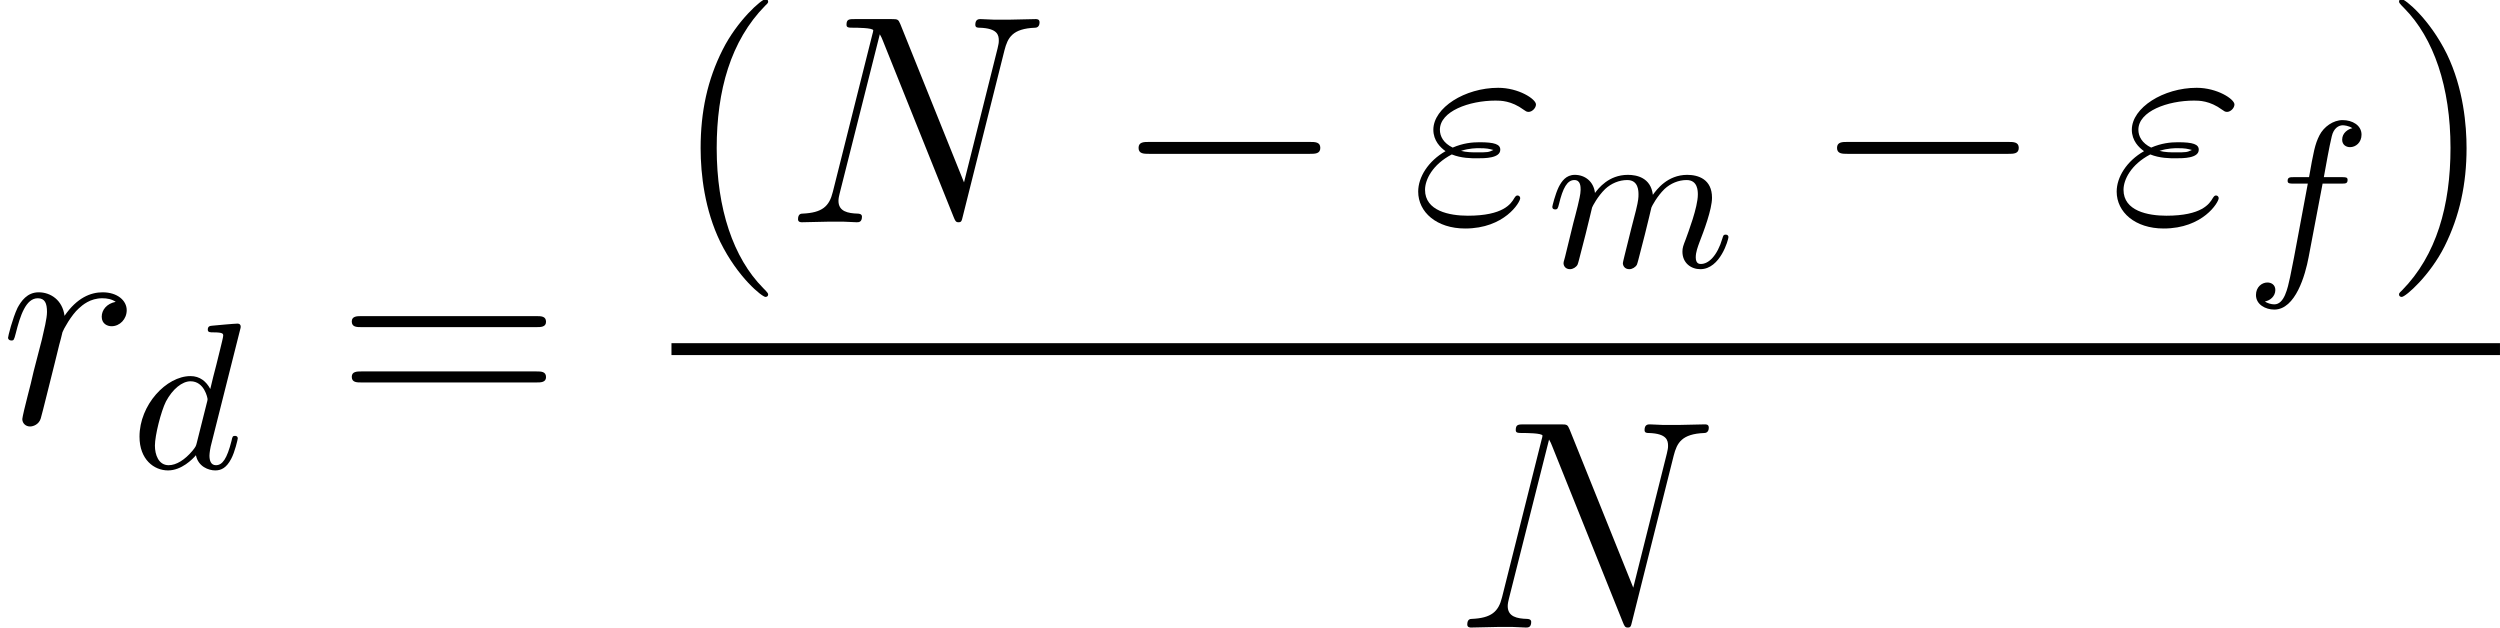 <?xml version='1.0' encoding='UTF-8'?>
<!-- This file was generated by dvisvgm 1.15.1 -->
<svg height='27.323pt' version='1.1' viewBox='139.22 -27.323 108.85 27.323' width='108.85pt' xmlns='http://www.w3.org/2000/svg' xmlns:xlink='http://www.w3.org/1999/xlink'>
<defs>
<path d='M8.535 -2.979C8.755 -2.979 8.988 -2.979 8.988 -3.238S8.755 -3.497 8.535 -3.497H1.528C1.308 -3.497 1.075 -3.497 1.075 -3.238S1.308 -2.979 1.528 -2.979H8.535Z' id='g0-0'/>
<path d='M1.8 -2.953C2.215 -2.785 2.655 -2.785 2.901 -2.785C3.238 -2.785 3.911 -2.785 3.911 -3.16C3.911 -3.393 3.665 -3.484 3.005 -3.484C2.681 -3.484 2.292 -3.445 1.839 -3.251C1.438 -3.445 1.282 -3.743 1.282 -4.028C1.282 -4.831 2.551 -5.297 3.704 -5.297C3.924 -5.297 4.391 -5.297 4.934 -4.896C5.012 -4.844 5.051 -4.805 5.142 -4.805C5.297 -4.805 5.465 -4.973 5.465 -5.129C5.465 -5.362 4.714 -5.854 3.821 -5.854C2.37 -5.854 0.997 -4.986 0.997 -4.028C0.997 -3.549 1.308 -3.251 1.528 -3.095C0.777 -2.668 0.337 -1.969 0.337 -1.334C0.337 -0.44 1.14 0.272 2.383 0.272C4.093 0.272 4.779 -0.868 4.779 -1.049C4.779 -1.114 4.727 -1.166 4.663 -1.166S4.572 -1.127 4.52 -1.049C4.378 -0.803 4.041 -0.285 2.5 -0.285C1.697 -0.285 0.635 -0.492 0.635 -1.412C0.635 -1.852 0.958 -2.513 1.8 -2.953ZM2.202 -3.108C2.551 -3.225 2.888 -3.225 2.979 -3.225C3.341 -3.225 3.406 -3.199 3.613 -3.147C3.393 -3.044 3.367 -3.044 2.901 -3.044C2.668 -3.044 2.461 -3.044 2.202 -3.108Z' id='g2-34'/>
<path d='M9.584 -7.486C9.727 -8.043 9.934 -8.431 10.918 -8.47C10.957 -8.47 11.112 -8.483 11.112 -8.703C11.112 -8.846 10.996 -8.846 10.944 -8.846C10.685 -8.846 10.024 -8.82 9.765 -8.82H9.144C8.962 -8.82 8.729 -8.846 8.548 -8.846C8.47 -8.846 8.315 -8.846 8.315 -8.6C8.315 -8.47 8.418 -8.47 8.509 -8.47C9.286 -8.444 9.338 -8.146 9.338 -7.913C9.338 -7.797 9.325 -7.758 9.286 -7.577L7.823 -1.735L5.051 -8.626C4.96 -8.833 4.947 -8.846 4.663 -8.846H3.082C2.823 -8.846 2.707 -8.846 2.707 -8.6C2.707 -8.47 2.798 -8.47 3.044 -8.47C3.108 -8.47 3.872 -8.47 3.872 -8.354C3.872 -8.328 3.847 -8.224 3.834 -8.185L2.111 -1.321C1.956 -0.686 1.645 -0.414 0.79 -0.376C0.725 -0.376 0.596 -0.363 0.596 -0.13C0.596 0 0.725 0 0.764 0C1.023 0 1.684 -0.026 1.943 -0.026H2.564C2.746 -0.026 2.966 0 3.147 0C3.238 0 3.38 0 3.38 -0.246C3.38 -0.363 3.251 -0.376 3.199 -0.376C2.772 -0.389 2.357 -0.466 2.357 -0.933C2.357 -1.036 2.383 -1.153 2.409 -1.256L4.157 -8.185C4.235 -8.056 4.235 -8.03 4.287 -7.913L7.369 -0.233C7.434 -0.078 7.46 0 7.577 0C7.706 0 7.719 -0.039 7.771 -0.259L9.584 -7.486Z' id='g2-78'/>
<path d='M5.038 -5.297C4.637 -5.219 4.429 -4.934 4.429 -4.65C4.429 -4.339 4.675 -4.235 4.857 -4.235C5.219 -4.235 5.517 -4.546 5.517 -4.934C5.517 -5.349 5.116 -5.712 4.468 -5.712C3.95 -5.712 3.354 -5.478 2.81 -4.688C2.72 -5.375 2.202 -5.712 1.684 -5.712C1.179 -5.712 0.92 -5.323 0.764 -5.038C0.544 -4.572 0.35 -3.795 0.35 -3.73C0.35 -3.678 0.401 -3.613 0.492 -3.613C0.596 -3.613 0.609 -3.626 0.686 -3.924C0.881 -4.701 1.127 -5.453 1.645 -5.453C1.956 -5.453 2.046 -5.232 2.046 -4.857C2.046 -4.572 1.917 -4.067 1.826 -3.665L1.464 -2.267C1.412 -2.02 1.269 -1.438 1.204 -1.204C1.114 -0.868 0.971 -0.259 0.971 -0.194C0.971 -0.013 1.114 0.13 1.308 0.13C1.451 0.13 1.697 0.039 1.774 -0.22C1.813 -0.324 2.292 -2.279 2.37 -2.577C2.435 -2.862 2.513 -3.134 2.577 -3.419C2.629 -3.6 2.681 -3.808 2.72 -3.976C2.759 -4.093 3.108 -4.727 3.432 -5.012C3.588 -5.155 3.924 -5.453 4.455 -5.453C4.663 -5.453 4.87 -5.414 5.038 -5.297Z' id='g2-114'/>
<path d='M4.209 3.147C4.209 3.108 4.209 3.082 3.989 2.862C2.694 1.554 1.969 -0.583 1.969 -3.225C1.969 -5.737 2.577 -7.9 4.08 -9.429C4.209 -9.545 4.209 -9.571 4.209 -9.61C4.209 -9.688 4.144 -9.714 4.093 -9.714C3.924 -9.714 2.862 -8.781 2.228 -7.512C1.567 -6.204 1.269 -4.818 1.269 -3.225C1.269 -2.072 1.451 -0.531 2.124 0.855C2.888 2.409 3.95 3.251 4.093 3.251C4.144 3.251 4.209 3.225 4.209 3.147Z' id='g3-40'/>
<path d='M3.652 -3.225C3.652 -4.209 3.523 -5.815 2.798 -7.318C2.033 -8.872 0.971 -9.714 0.829 -9.714C0.777 -9.714 0.712 -9.688 0.712 -9.61C0.712 -9.571 0.712 -9.545 0.933 -9.325C2.228 -8.017 2.953 -5.88 2.953 -3.238C2.953 -0.725 2.344 1.438 0.842 2.966C0.712 3.082 0.712 3.108 0.712 3.147C0.712 3.225 0.777 3.251 0.829 3.251C0.997 3.251 2.059 2.318 2.694 1.049C3.354 -0.272 3.652 -1.671 3.652 -3.225Z' id='g3-41'/>
<path d='M8.742 -4.196C8.924 -4.196 9.157 -4.196 9.157 -4.429C9.157 -4.675 8.936 -4.675 8.742 -4.675H1.114C0.933 -4.675 0.699 -4.675 0.699 -4.442C0.699 -4.196 0.92 -4.196 1.114 -4.196H8.742ZM8.742 -1.787C8.924 -1.787 9.157 -1.787 9.157 -2.02C9.157 -2.267 8.936 -2.267 8.742 -2.267H1.114C0.933 -2.267 0.699 -2.267 0.699 -2.033C0.699 -1.787 0.92 -1.787 1.114 -1.787H8.742Z' id='g3-61'/>
<path d='M4.751 -5.984C4.787 -6.11 4.787 -6.129 4.787 -6.165C4.787 -6.246 4.732 -6.292 4.651 -6.292C4.524 -6.292 3.726 -6.219 3.545 -6.201C3.454 -6.192 3.354 -6.183 3.354 -6.029C3.354 -5.911 3.454 -5.911 3.599 -5.911C4.025 -5.911 4.025 -5.848 4.025 -5.766C4.025 -5.702 3.944 -5.385 3.898 -5.195L3.726 -4.497C3.635 -4.152 3.545 -3.799 3.463 -3.445C3.291 -3.771 3.01 -4.007 2.602 -4.007C1.55 -4.007 0.381 -2.756 0.381 -1.369C0.381 -0.372 1.015 0.1 1.623 0.1C2.212 0.1 2.693 -0.39 2.838 -0.562C2.937 -0.063 3.391 0.1 3.681 0.1C3.944 0.1 4.17 -0.018 4.37 -0.399C4.533 -0.698 4.66 -1.26 4.66 -1.296C4.66 -1.342 4.633 -1.405 4.542 -1.405C4.433 -1.405 4.424 -1.36 4.388 -1.188C4.188 -0.399 3.989 -0.127 3.708 -0.127C3.481 -0.127 3.427 -0.345 3.427 -0.544C3.427 -0.662 3.472 -0.916 3.481 -0.943L4.751 -5.984ZM2.874 -1.097C2.838 -0.952 2.829 -0.934 2.684 -0.752C2.357 -0.363 1.985 -0.127 1.65 -0.127C1.206 -0.127 1.052 -0.589 1.052 -0.979C1.052 -1.423 1.315 -2.466 1.532 -2.901C1.822 -3.445 2.239 -3.781 2.602 -3.781C3.209 -3.781 3.345 -3.046 3.345 -3.001S3.327 -2.901 3.318 -2.865L2.874 -1.097Z' id='g1-100'/>
<path d='M3.391 -3.626H4.207C4.388 -3.626 4.479 -3.626 4.479 -3.79C4.479 -3.907 4.388 -3.907 4.216 -3.907H3.445C3.545 -4.451 3.672 -5.195 3.79 -5.684C3.871 -6.038 4.089 -6.165 4.27 -6.165C4.324 -6.165 4.533 -6.147 4.687 -6.038C4.506 -6.002 4.243 -5.838 4.243 -5.539C4.243 -5.313 4.415 -5.213 4.587 -5.213C4.832 -5.213 5.086 -5.412 5.086 -5.757C5.086 -6.165 4.687 -6.391 4.261 -6.391C3.853 -6.391 3.445 -6.101 3.255 -5.73C3.055 -5.34 2.992 -4.986 2.801 -3.907H2.149C1.976 -3.907 1.868 -3.907 1.868 -3.744C1.868 -3.626 1.967 -3.626 2.131 -3.626H2.747C2.493 -2.312 2.176 -0.499 1.976 0.444C1.868 0.943 1.723 1.632 1.287 1.632C1.151 1.632 0.97 1.577 0.879 1.505C1.106 1.469 1.333 1.278 1.333 1.006C1.333 0.78 1.16 0.68 0.988 0.68C0.743 0.68 0.49 0.879 0.49 1.224C0.49 1.641 0.907 1.859 1.287 1.859C2.212 1.859 2.638 0.354 2.783 -0.426L3.391 -3.626Z' id='g1-102'/>
<path d='M1.713 -1.423C1.813 -1.849 1.985 -2.511 1.995 -2.584C2.013 -2.638 2.239 -3.073 2.566 -3.391C2.829 -3.635 3.173 -3.781 3.527 -3.781C4.016 -3.781 4.016 -3.3 4.016 -3.146C4.016 -3.037 4.016 -2.91 3.907 -2.466L3.699 -1.659C3.409 -0.49 3.336 -0.209 3.336 -0.163C3.336 -0.045 3.418 0.1 3.617 0.1C3.744 0.1 3.88 0.018 3.944 -0.091C3.971 -0.145 4.043 -0.435 4.089 -0.616L4.297 -1.423C4.397 -1.849 4.569 -2.511 4.578 -2.584C4.596 -2.638 4.823 -3.073 5.149 -3.391C5.412 -3.635 5.757 -3.781 6.11 -3.781C6.6 -3.781 6.6 -3.3 6.6 -3.146C6.6 -2.593 6.174 -1.487 6.074 -1.206C5.965 -0.925 5.929 -0.834 5.929 -0.662C5.929 -0.172 6.301 0.1 6.709 0.1C7.579 0.1 7.933 -1.197 7.933 -1.296C7.933 -1.342 7.906 -1.405 7.815 -1.405C7.715 -1.405 7.706 -1.36 7.67 -1.242C7.443 -0.471 7.062 -0.127 6.736 -0.127C6.673 -0.127 6.509 -0.127 6.509 -0.417C6.509 -0.644 6.6 -0.879 6.673 -1.079C6.854 -1.541 7.217 -2.502 7.217 -3.01C7.217 -3.817 6.618 -4.007 6.138 -4.007C5.276 -4.007 4.805 -3.363 4.642 -3.137C4.551 -3.889 3.935 -4.007 3.554 -4.007C2.711 -4.007 2.266 -3.409 2.121 -3.218C2.067 -3.708 1.695 -4.007 1.242 -4.007C0.861 -4.007 0.671 -3.726 0.544 -3.481C0.39 -3.164 0.263 -2.647 0.263 -2.611C0.263 -2.529 0.326 -2.502 0.39 -2.502C0.49 -2.502 0.508 -2.548 0.553 -2.729C0.725 -3.445 0.916 -3.781 1.224 -3.781C1.496 -3.781 1.496 -3.49 1.496 -3.354C1.496 -3.164 1.423 -2.883 1.369 -2.647C1.306 -2.412 1.215 -2.022 1.179 -1.913L0.816 -0.426C0.752 -0.209 0.752 -0.19 0.752 -0.163C0.752 -0.045 0.834 0.1 1.034 0.1C1.16 0.1 1.296 0.018 1.36 -0.091C1.387 -0.145 1.46 -0.435 1.505 -0.616L1.713 -1.423Z' id='g1-109'/>
</defs>
<g id='page1'>
<use x='139.22' xlink:href='#g2-114' y='-8.884'/>
<use x='144.913' xlink:href='#g1-100' y='-6.941'/>
<use x='153.837' xlink:href='#g3-61' y='-8.884'/>
<use x='168.456' xlink:href='#g3-40' y='-17.646'/>
<use x='173.37' xlink:href='#g2-78' y='-17.646'/>
<use x='187.718' xlink:href='#g0-0' y='-17.646'/>
<use x='200.631' xlink:href='#g2-34' y='-17.646'/>
<use x='206.544' xlink:href='#g1-109' y='-15.703'/>
<use x='218.129' xlink:href='#g0-0' y='-17.646'/>
<use x='231.043' xlink:href='#g2-34' y='-17.646'/>
<use x='236.955' xlink:href='#g1-102' y='-15.703'/>
<use x='242.962' xlink:href='#g3-41' y='-17.646'/>
<rect height='0.518' width='79.613' x='168.456' y='-12.381'/>
<use x='202.509' xlink:href='#g2-78' y='-1.52018e-05'/>
</g>
</svg>

<!-- DEPTH=0 -->